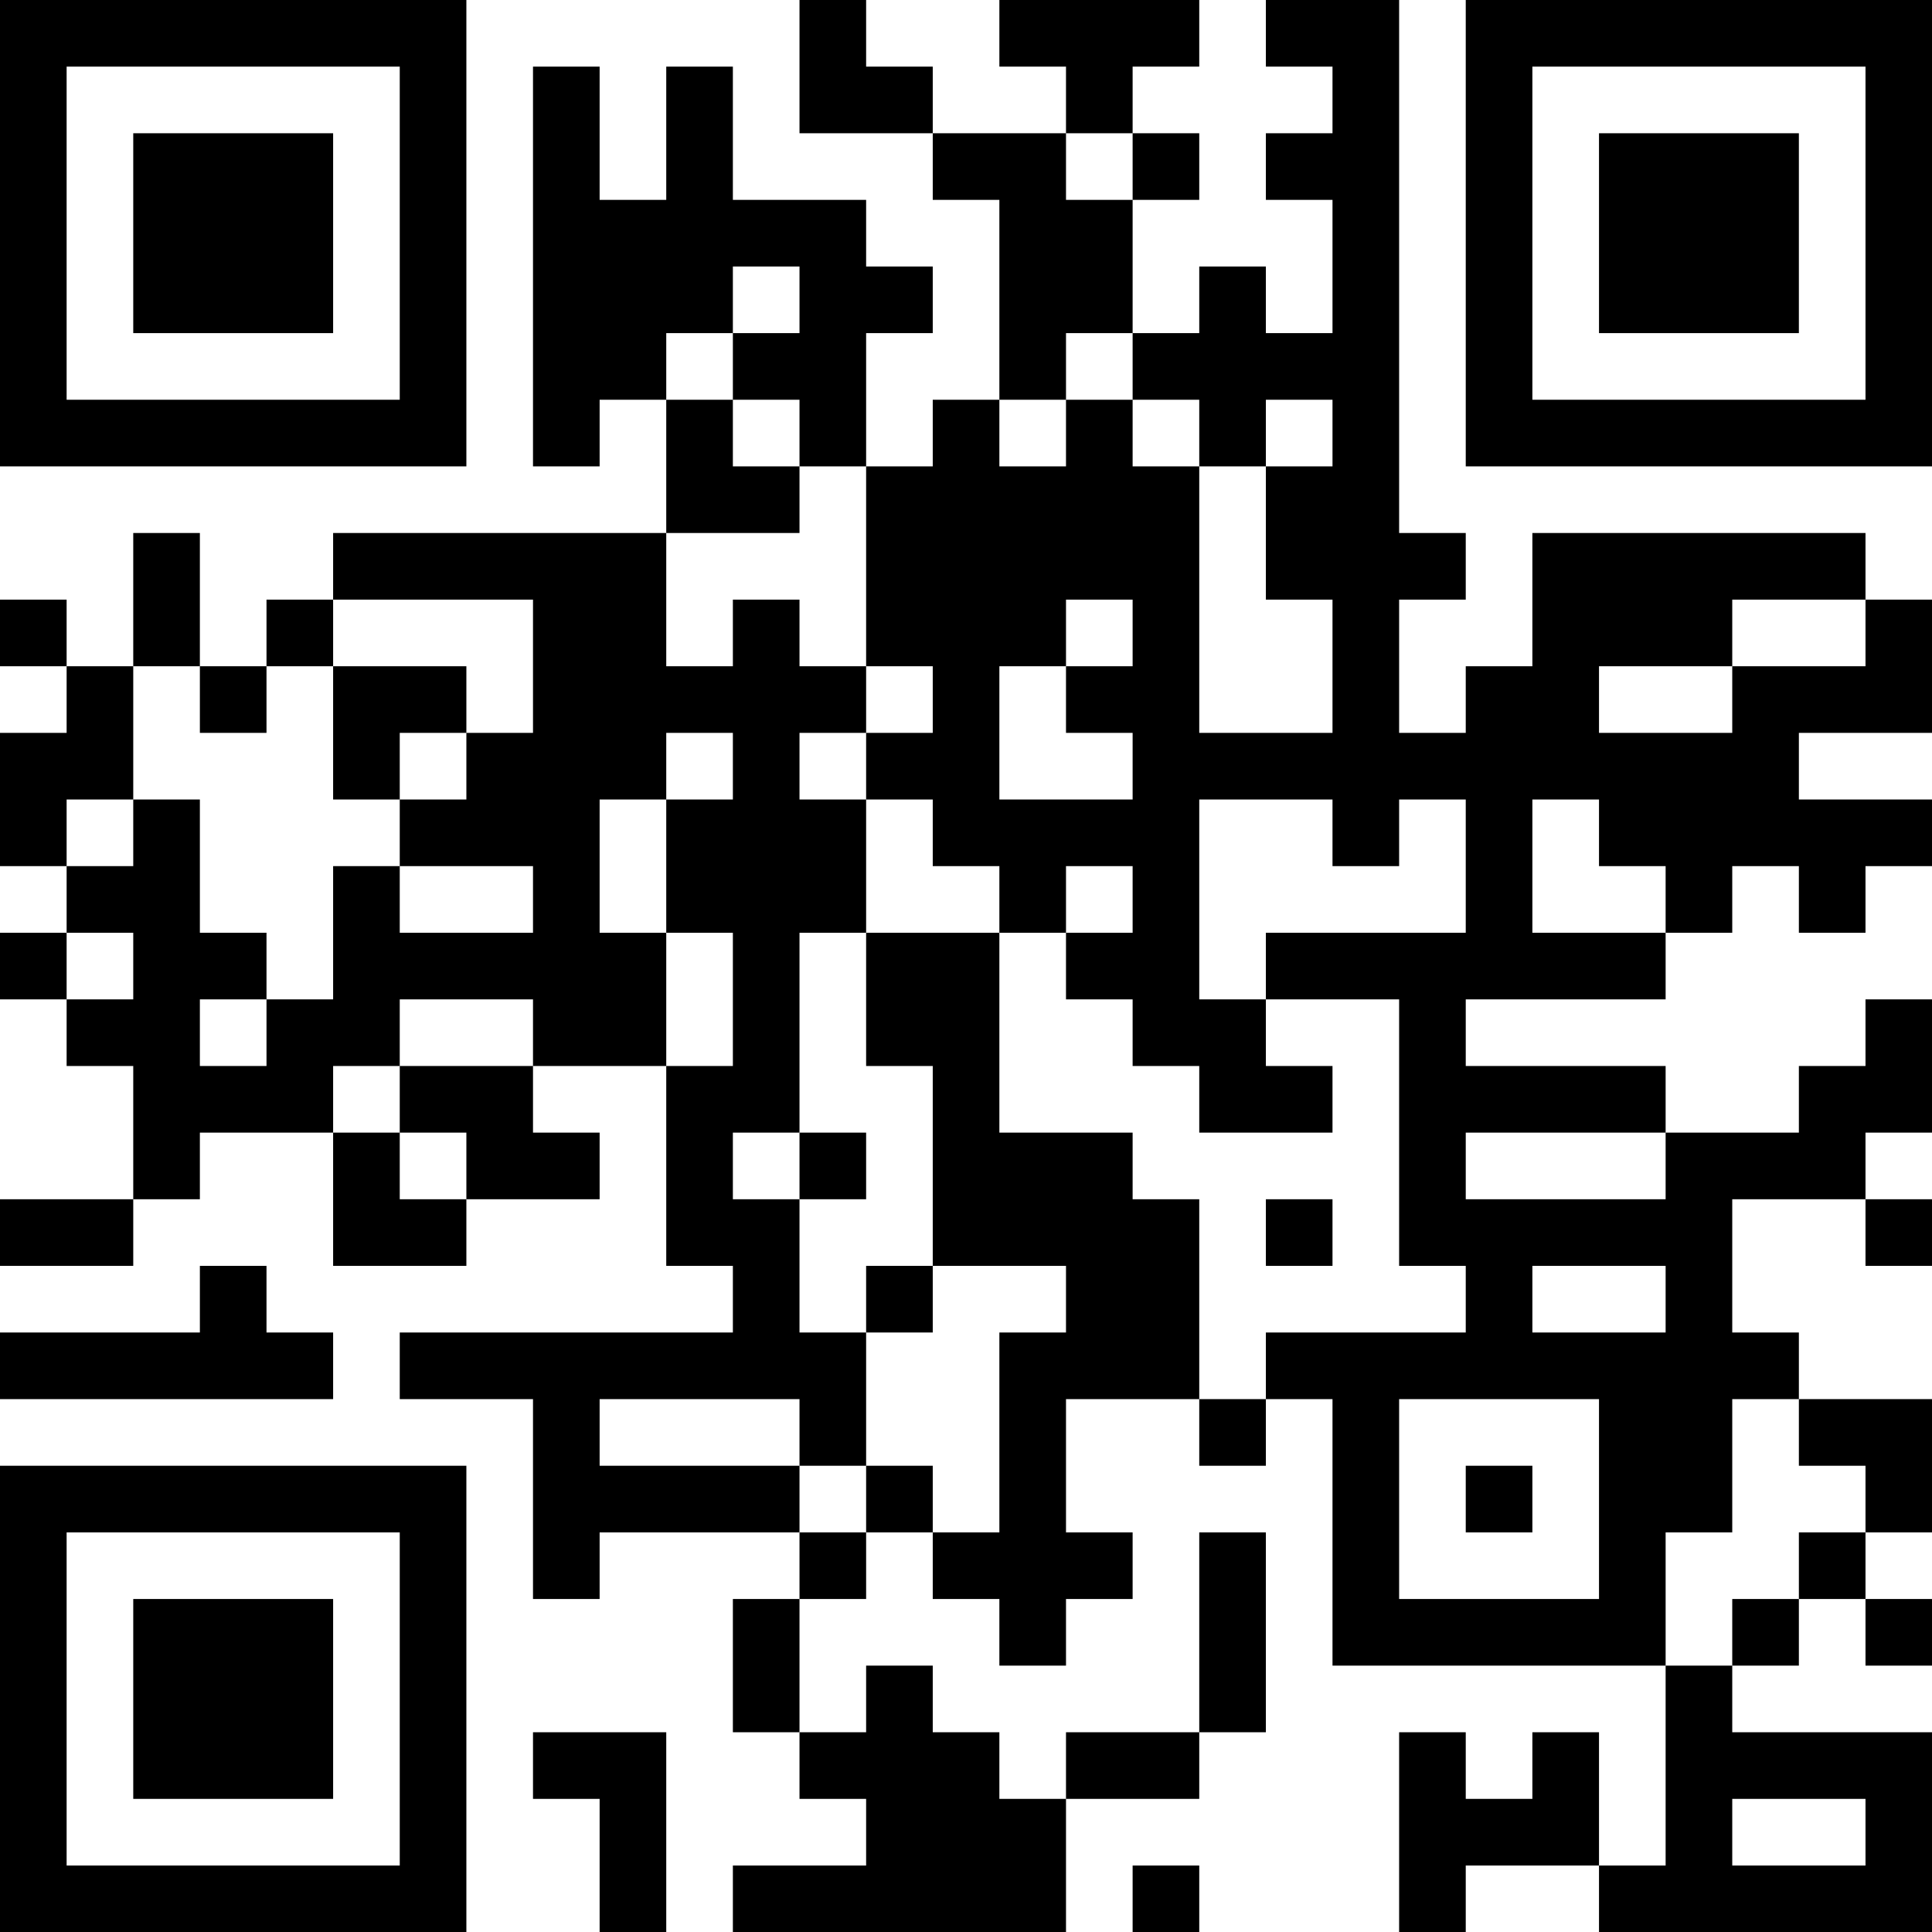 <?xml version="1.0" encoding="UTF-8"?>
<svg xmlns="http://www.w3.org/2000/svg" version="1.1" width="200" height="200" viewBox="0 0 200 200"><rect x="0" y="0" width="200" height="200" fill="#ffffff"/><g transform="scale(6.897)"><g transform="translate(0,0)"><path fill-rule="evenodd" d="M12 0L12 2L14 2L14 3L15 3L15 6L14 6L14 7L13 7L13 5L14 5L14 4L13 4L13 3L11 3L11 1L10 1L10 3L9 3L9 1L8 1L8 7L9 7L9 6L10 6L10 8L5 8L5 9L4 9L4 10L3 10L3 8L2 8L2 10L1 10L1 9L0 9L0 10L1 10L1 11L0 11L0 13L1 13L1 14L0 14L0 15L1 15L1 16L2 16L2 18L0 18L0 19L2 19L2 18L3 18L3 17L5 17L5 19L7 19L7 18L9 18L9 17L8 17L8 16L10 16L10 19L11 19L11 20L6 20L6 21L8 21L8 24L9 24L9 23L12 23L12 24L11 24L11 26L12 26L12 27L13 27L13 28L11 28L11 29L16 29L16 27L18 27L18 26L19 26L19 23L18 23L18 26L16 26L16 27L15 27L15 26L14 26L14 25L13 25L13 26L12 26L12 24L13 24L13 23L14 23L14 24L15 24L15 25L16 25L16 24L17 24L17 23L16 23L16 21L18 21L18 22L19 22L19 21L20 21L20 25L25 25L25 28L24 28L24 26L23 26L23 27L22 27L22 26L21 26L21 29L22 29L22 28L24 28L24 29L29 29L29 26L26 26L26 25L27 25L27 24L28 24L28 25L29 25L29 24L28 24L28 23L29 23L29 21L27 21L27 20L26 20L26 18L28 18L28 19L29 19L29 18L28 18L28 17L29 17L29 15L28 15L28 16L27 16L27 17L25 17L25 16L22 16L22 15L25 15L25 14L26 14L26 13L27 13L27 14L28 14L28 13L29 13L29 12L27 12L27 11L29 11L29 9L28 9L28 8L23 8L23 10L22 10L22 11L21 11L21 9L22 9L22 8L21 8L21 0L19 0L19 1L20 1L20 2L19 2L19 3L20 3L20 5L19 5L19 4L18 4L18 5L17 5L17 3L18 3L18 2L17 2L17 1L18 1L18 0L15 0L15 1L16 1L16 2L14 2L14 1L13 1L13 0ZM16 2L16 3L17 3L17 2ZM11 4L11 5L10 5L10 6L11 6L11 7L12 7L12 8L10 8L10 10L11 10L11 9L12 9L12 10L13 10L13 11L12 11L12 12L13 12L13 14L12 14L12 17L11 17L11 18L12 18L12 20L13 20L13 22L12 22L12 21L9 21L9 22L12 22L12 23L13 23L13 22L14 22L14 23L15 23L15 20L16 20L16 19L14 19L14 16L13 16L13 14L15 14L15 17L17 17L17 18L18 18L18 21L19 21L19 20L22 20L22 19L21 19L21 15L19 15L19 14L22 14L22 12L21 12L21 13L20 13L20 12L18 12L18 15L19 15L19 16L20 16L20 17L18 17L18 16L17 16L17 15L16 15L16 14L17 14L17 13L16 13L16 14L15 14L15 13L14 13L14 12L13 12L13 11L14 11L14 10L13 10L13 7L12 7L12 6L11 6L11 5L12 5L12 4ZM16 5L16 6L15 6L15 7L16 7L16 6L17 6L17 7L18 7L18 11L20 11L20 9L19 9L19 7L20 7L20 6L19 6L19 7L18 7L18 6L17 6L17 5ZM5 9L5 10L4 10L4 11L3 11L3 10L2 10L2 12L1 12L1 13L2 13L2 12L3 12L3 14L4 14L4 15L3 15L3 16L4 16L4 15L5 15L5 13L6 13L6 14L8 14L8 13L6 13L6 12L7 12L7 11L8 11L8 9ZM16 9L16 10L15 10L15 12L17 12L17 11L16 11L16 10L17 10L17 9ZM26 9L26 10L24 10L24 11L26 11L26 10L28 10L28 9ZM5 10L5 12L6 12L6 11L7 11L7 10ZM10 11L10 12L9 12L9 14L10 14L10 16L11 16L11 14L10 14L10 12L11 12L11 11ZM23 12L23 14L25 14L25 13L24 13L24 12ZM1 14L1 15L2 15L2 14ZM6 15L6 16L5 16L5 17L6 17L6 18L7 18L7 17L6 17L6 16L8 16L8 15ZM12 17L12 18L13 18L13 17ZM22 17L22 18L25 18L25 17ZM19 18L19 19L20 19L20 18ZM3 19L3 20L0 20L0 21L5 21L5 20L4 20L4 19ZM13 19L13 20L14 20L14 19ZM23 19L23 20L25 20L25 19ZM21 21L21 24L24 24L24 21ZM26 21L26 23L25 23L25 25L26 25L26 24L27 24L27 23L28 23L28 22L27 22L27 21ZM22 22L22 23L23 23L23 22ZM8 26L8 27L9 27L9 29L10 29L10 26ZM26 27L26 28L28 28L28 27ZM17 28L17 29L18 29L18 28ZM0 0L0 7L7 7L7 0ZM1 1L1 6L6 6L6 1ZM2 2L2 5L5 5L5 2ZM22 0L22 7L29 7L29 0ZM23 1L23 6L28 6L28 1ZM24 2L24 5L27 5L27 2ZM0 22L0 29L7 29L7 22ZM1 23L1 28L6 28L6 23ZM2 24L2 27L5 27L5 24Z" fill="#000000"/></g></g></svg>
